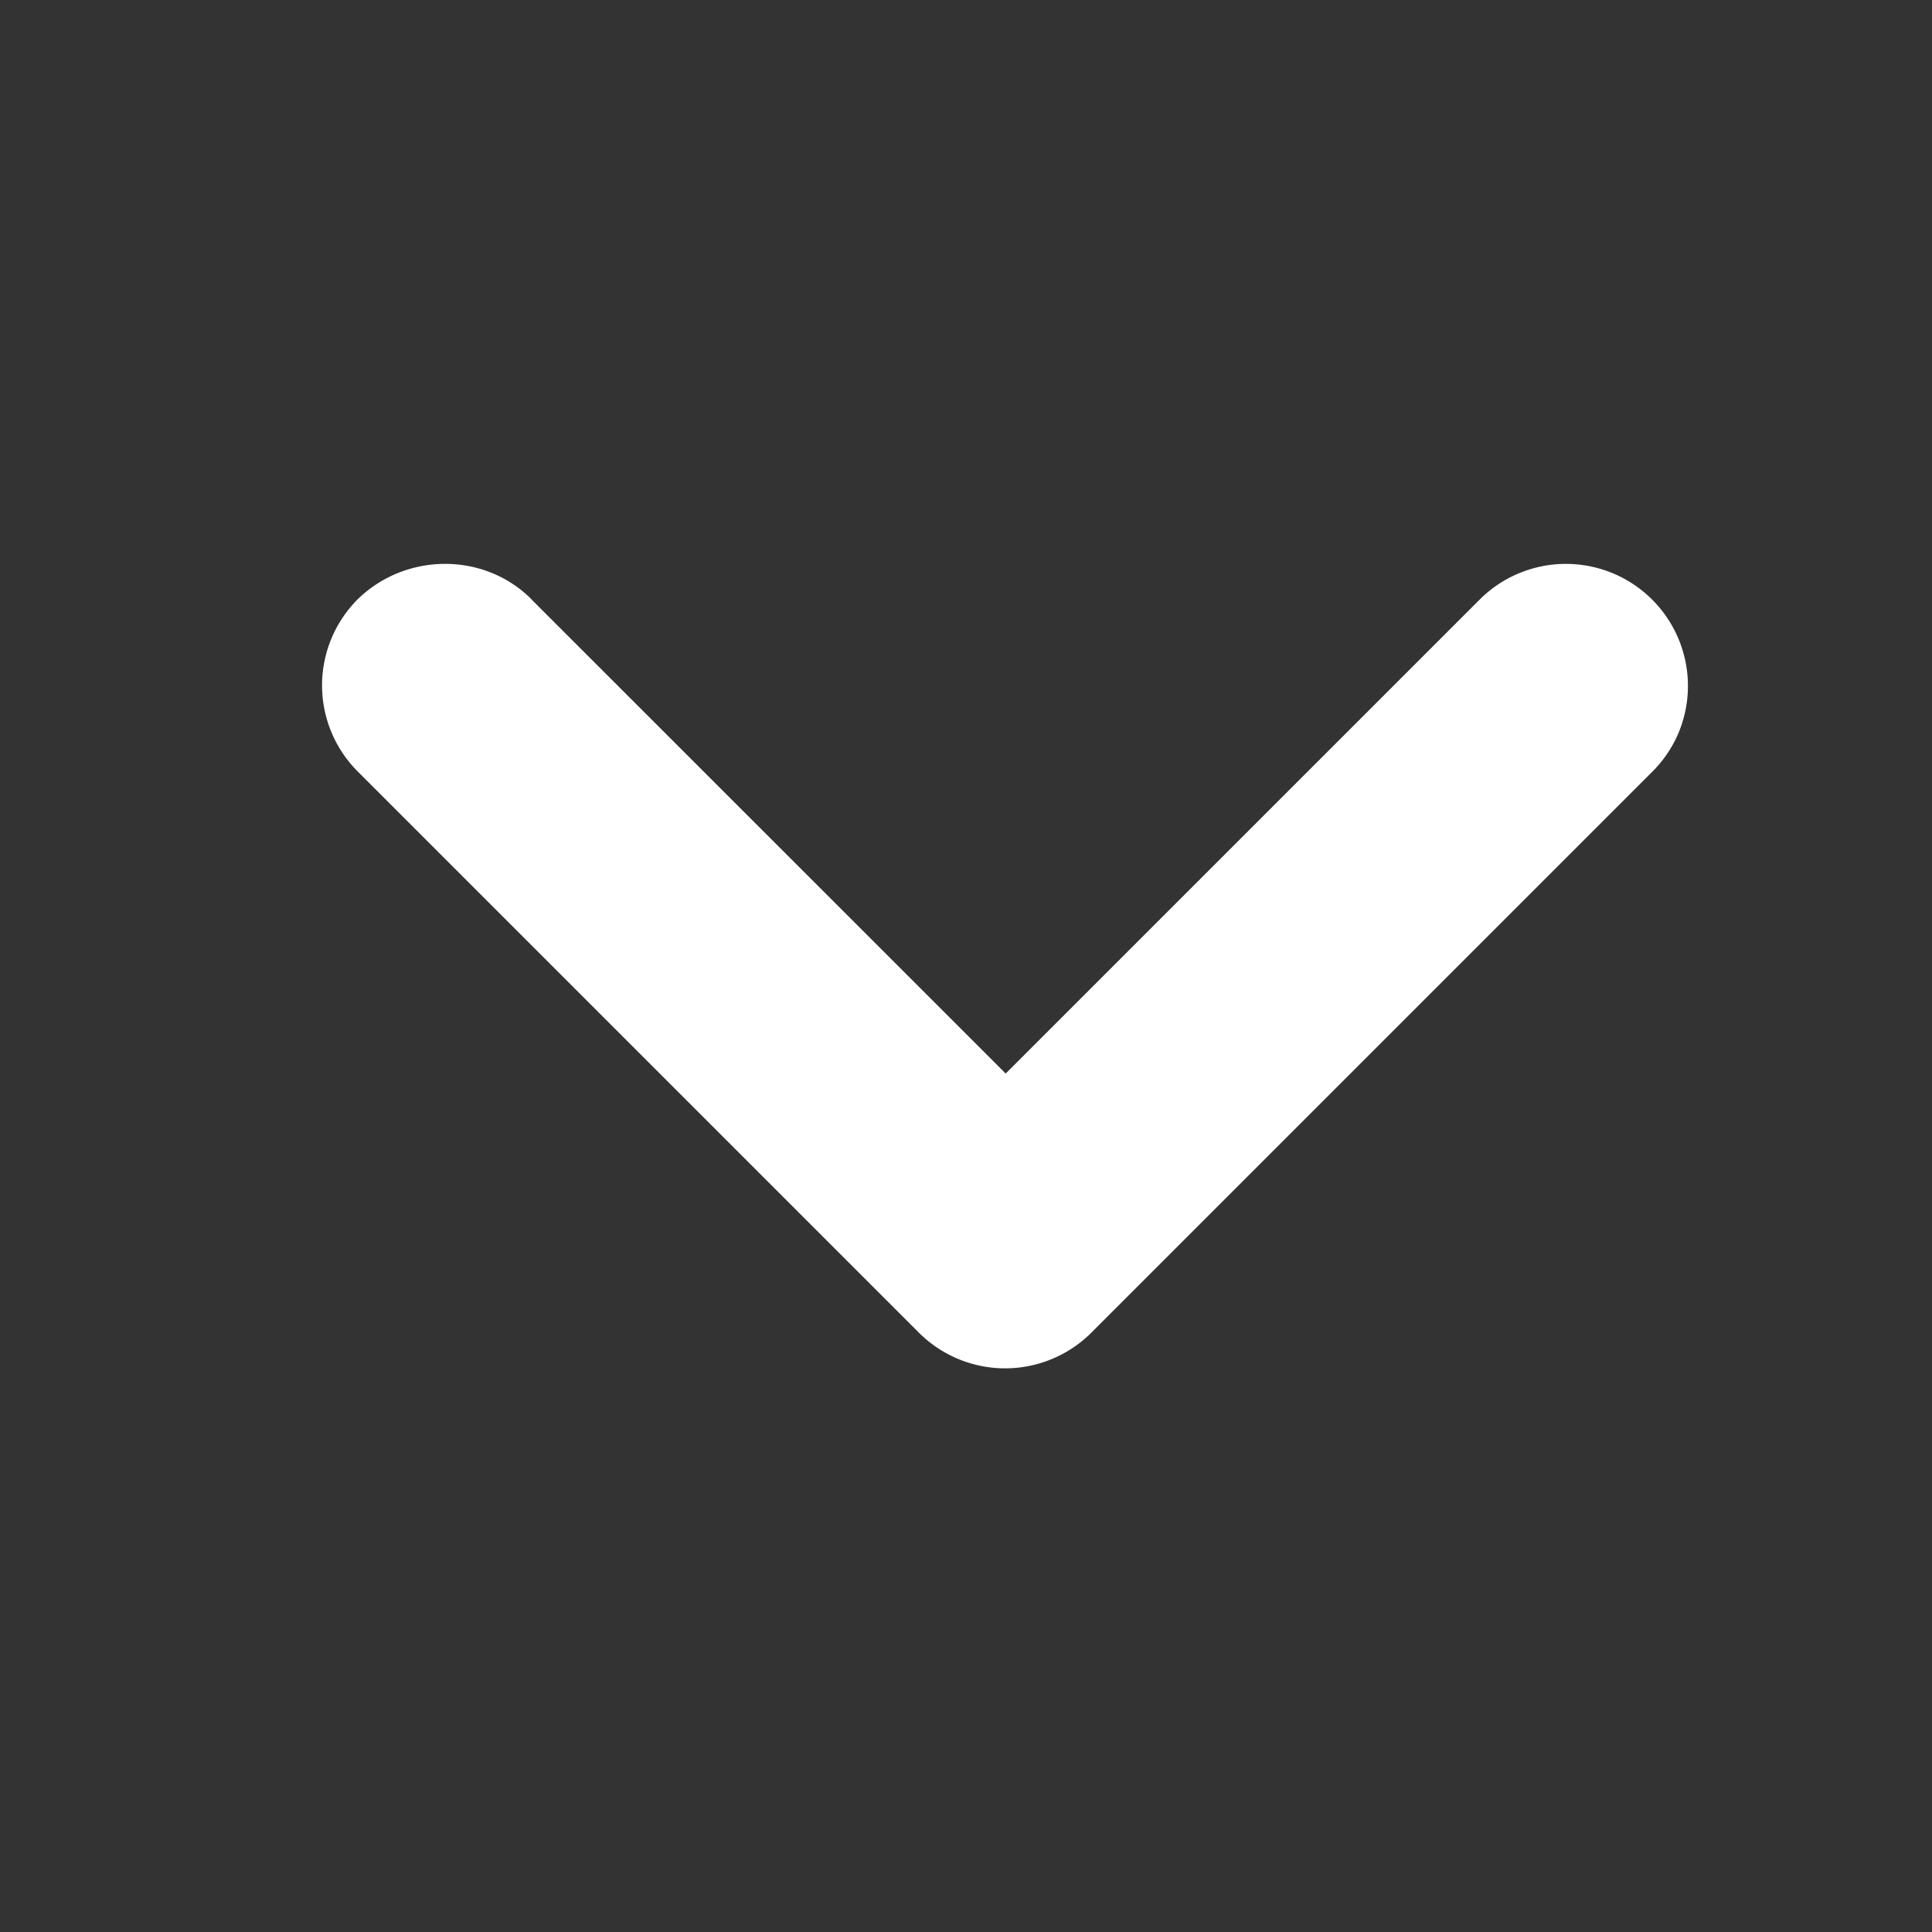 <svg width="24" height="24" fill="none" xmlns="http://www.w3.org/2000/svg">
    <rect width="100%" height="100%" fill="#333333" stroke="none"/>
    <path d="M6.6 7.444l5.893 5.892 5.893-5.893a1.516 1.516 0 012.47 1.65c-.076.184-.188.351-.329.492l-6.97 6.97a1.516 1.516 0 01-2.142 0l-6.97-6.97a1.513 1.513 0 010-2.142c.591-.577 1.563-.592 2.156 0z"
          fill="#fff"/>
</svg>
